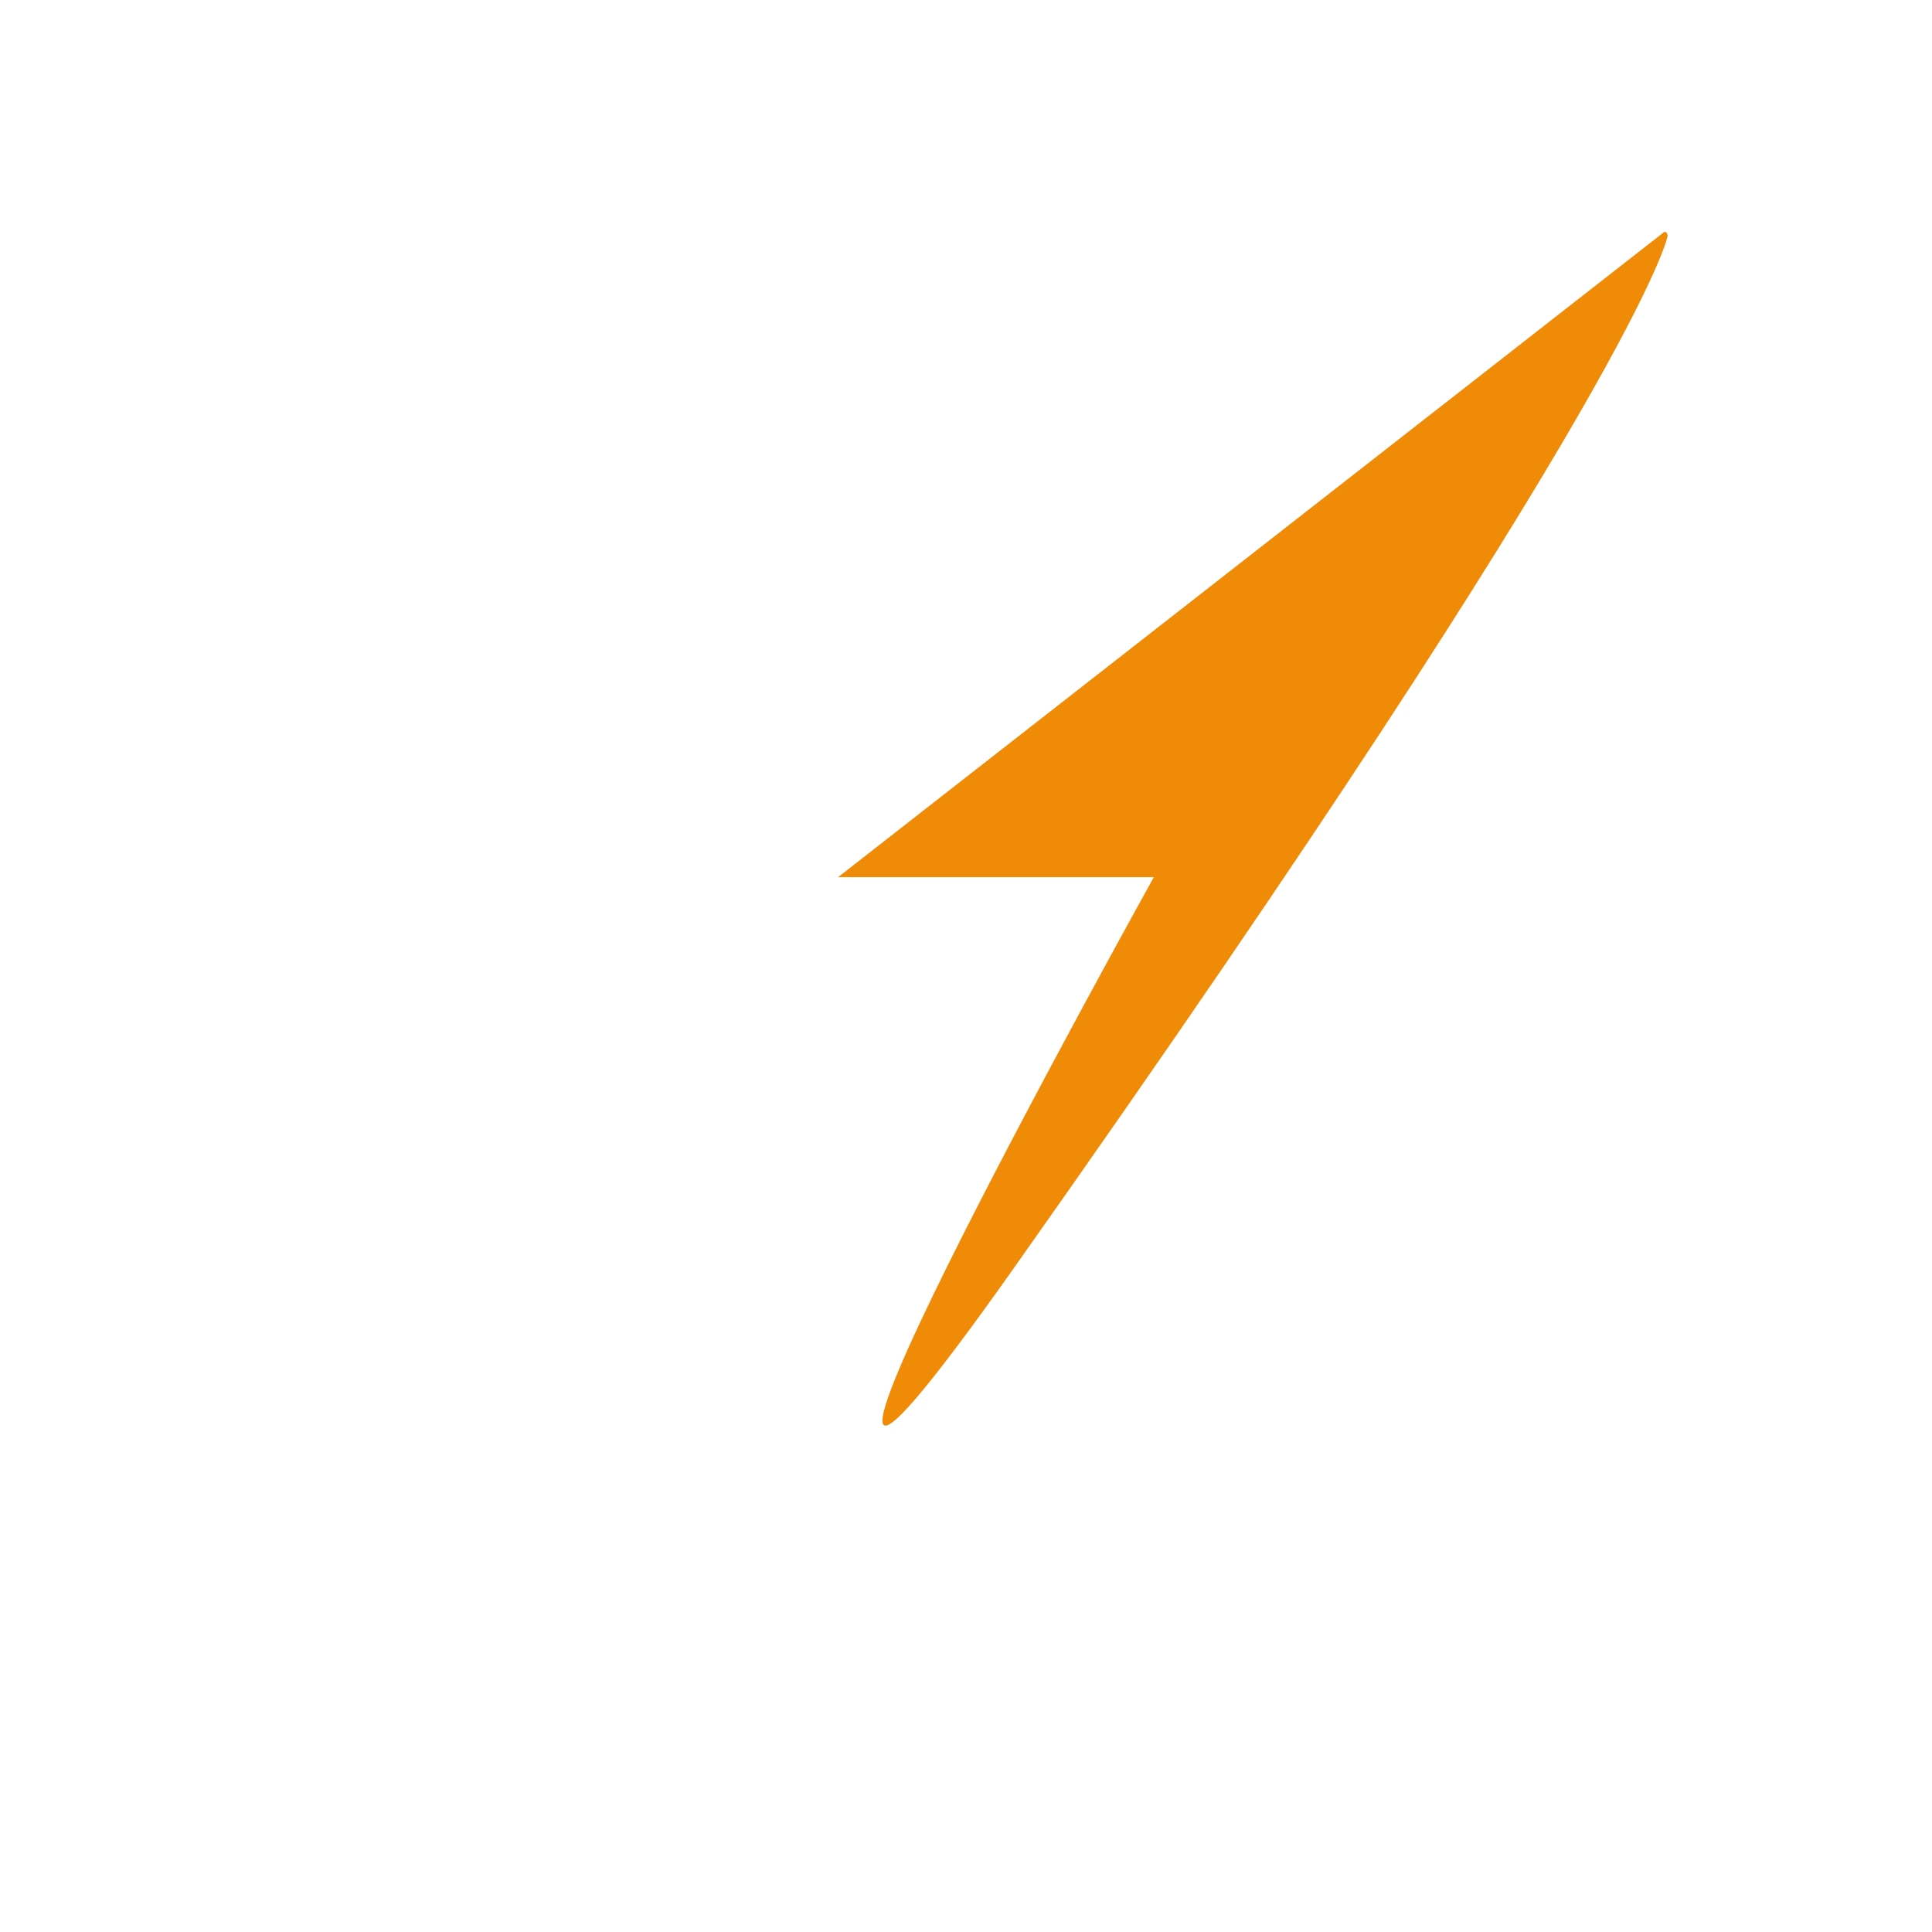 <svg xmlns="http://www.w3.org/2000/svg" viewBox="0 0 512 512" enable-background="new 0 0 512 512"><path fill="#EF8B07" d="M441.93 62.558c-.022-.563-.188-.934-.524-1.072-.12-.006-.237-.017-.365-.017L222.094 232.46h83.678S172.55 472.112 268.75 335.955C435.254 100.285 441.93 62.598 441.93 62.558z"/></svg>